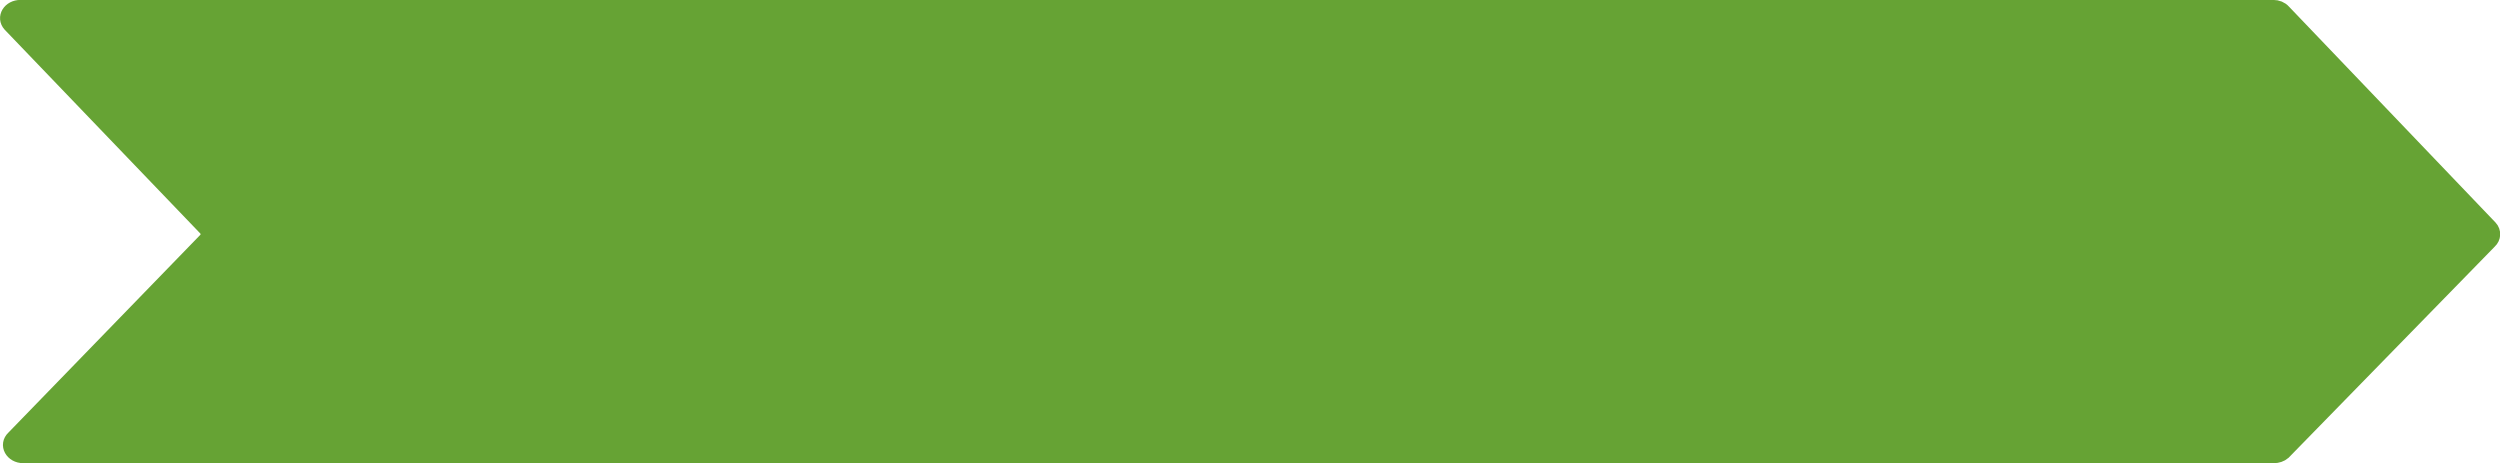 <?xml version="1.0" encoding="utf-8"?>
<!-- Generator: Adobe Illustrator 22.0.0, SVG Export Plug-In . SVG Version: 6.00 Build 0)  -->
<svg version="1.1" id="Layer_1" xmlns="http://www.w3.org/2000/svg" xmlns:xlink="http://www.w3.org/1999/xlink" x="0px" y="0px"
	 viewBox="0 0 855.1 158.5" style="enable-background:new 0 0 855.1 158.5;" xml:space="preserve">
<style type="text/css">
	.st0{fill:#66A334;stroke:#66A334;stroke-width:5.457;stroke-miterlimit:10;}
</style>
<path class="st0" d="M777.7,155.7H8c-3.7,0-5.6-3.6-3.2-5.8l65.5-67.5c1.3-1.2,1.4-3.1,0.2-4.4L3.6,8.3C1.5,6,3.5,2.7,7,2.7h770.5
	c1.4,0,2.6,0.5,3.4,1.4L851.6,78c1.2,1.3,1.1,3.2-0.2,4.4l-70.5,72.2C780.1,155.3,778.9,155.7,777.7,155.7z"/>
</svg>
